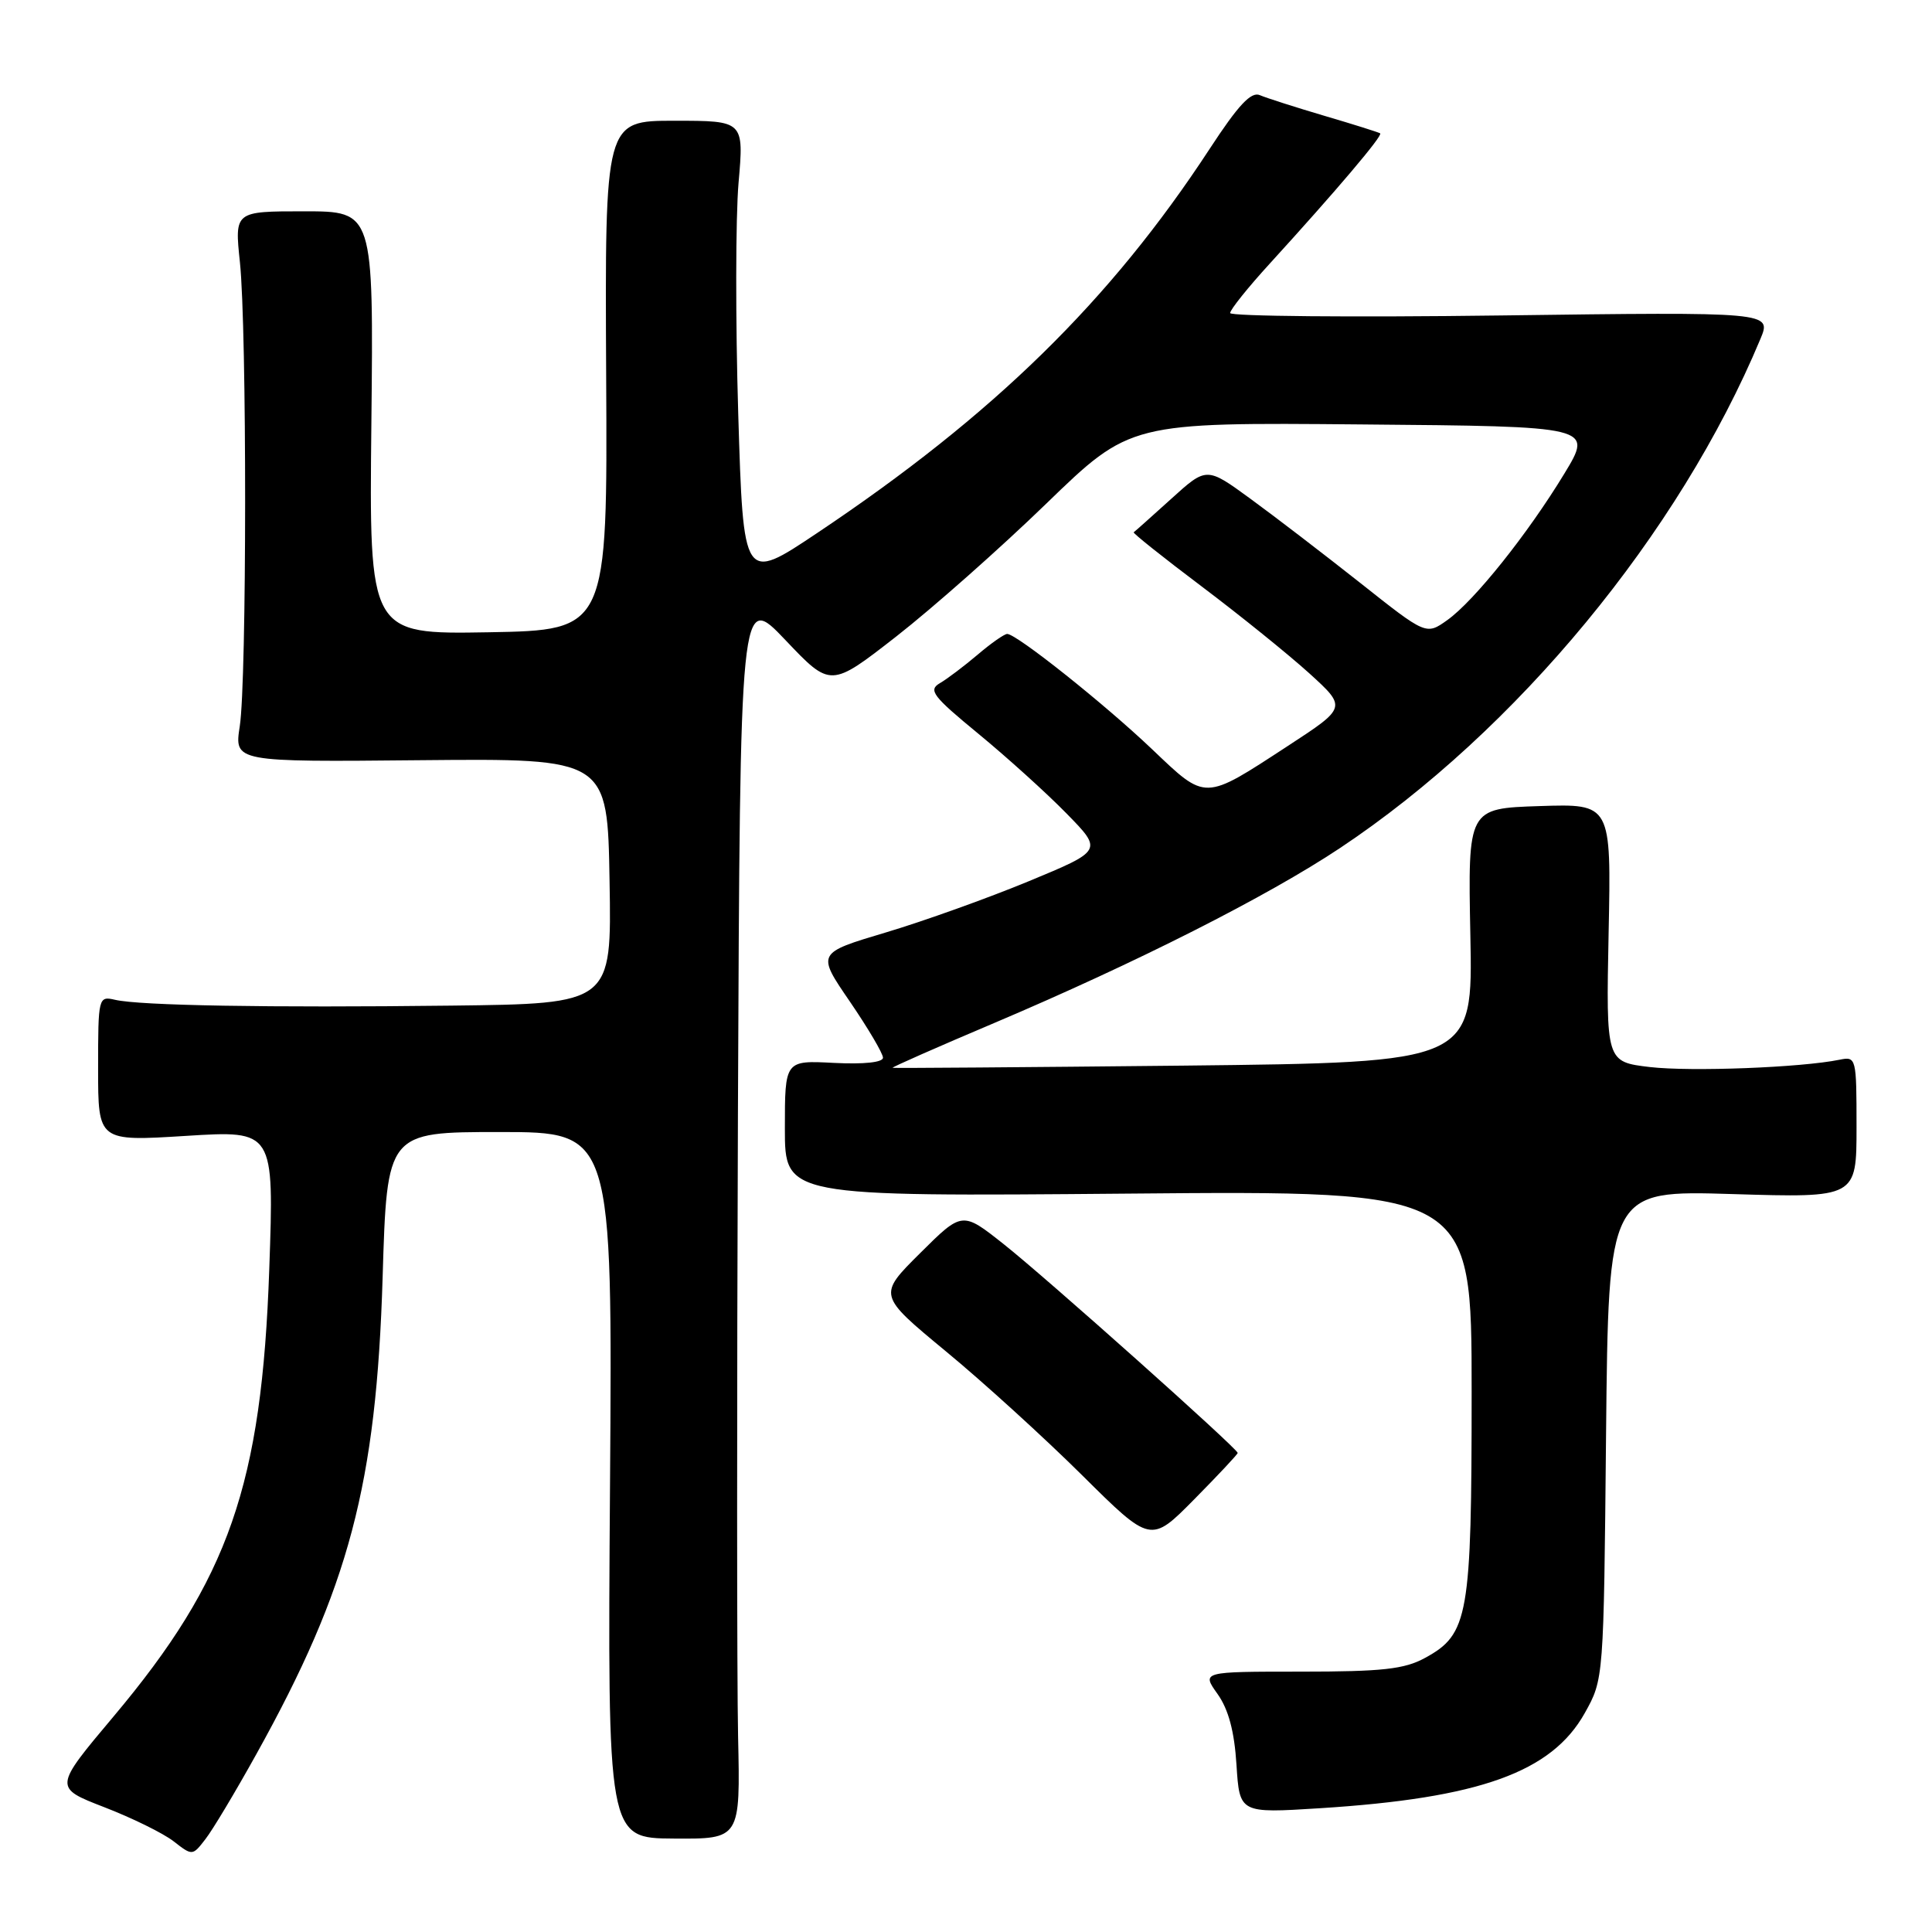 <?xml version="1.0" encoding="UTF-8" standalone="no"?>
<!DOCTYPE svg PUBLIC "-//W3C//DTD SVG 1.1//EN" "http://www.w3.org/Graphics/SVG/1.1/DTD/svg11.dtd" >
<svg xmlns="http://www.w3.org/2000/svg" xmlns:xlink="http://www.w3.org/1999/xlink" version="1.1" viewBox="0 0 256 256">
 <g >
 <path fill="currentColor"
d=" M 33.97 232.43 C 46.26 210.33 49.87 196.68 50.70 169.25 C 51.28 150.00 51.28 150.00 66.22 150.00 C 81.16 150.00 81.16 150.00 80.83 196.78 C 80.50 243.57 80.50 243.57 89.30 243.62 C 98.10 243.68 98.10 243.68 97.80 230.09 C 97.64 222.61 97.63 185.45 97.78 147.50 C 98.07 78.50 98.07 78.50 104.07 84.81 C 110.06 91.12 110.06 91.12 118.78 84.32 C 123.58 80.57 132.51 72.67 138.63 66.74 C 149.75 55.97 149.75 55.97 180.42 56.24 C 211.08 56.50 211.08 56.50 207.29 62.75 C 202.44 70.74 195.35 79.62 191.77 82.17 C 188.97 84.16 188.97 84.16 180.24 77.24 C 175.43 73.44 168.89 68.42 165.69 66.09 C 159.88 61.85 159.88 61.85 155.19 66.10 C 152.61 68.43 150.38 70.43 150.22 70.53 C 150.07 70.63 154.12 73.86 159.22 77.70 C 164.33 81.55 170.74 86.73 173.48 89.21 C 178.46 93.74 178.46 93.74 170.68 98.82 C 159.45 106.15 159.87 106.14 152.68 99.30 C 146.35 93.27 134.70 84.00 133.46 84.00 C 133.08 84.00 131.31 85.24 129.54 86.75 C 127.76 88.26 125.51 89.96 124.53 90.53 C 122.97 91.44 123.60 92.26 129.62 97.21 C 133.40 100.32 138.67 105.08 141.31 107.78 C 146.13 112.70 146.13 112.70 136.31 116.77 C 130.92 119.00 122.39 122.06 117.36 123.56 C 108.21 126.29 108.21 126.29 112.61 132.71 C 115.02 136.24 117.00 139.59 117.00 140.15 C 117.00 140.77 114.48 141.04 110.50 140.84 C 104.00 140.50 104.00 140.50 104.00 149.53 C 104.00 158.55 104.00 158.55 149.50 158.16 C 195.00 157.76 195.00 157.76 195.00 184.41 C 195.00 214.18 194.59 216.54 188.83 219.68 C 186.09 221.18 183.17 221.50 172.36 221.50 C 159.22 221.50 159.22 221.50 161.33 224.46 C 162.78 226.50 163.56 229.41 163.84 233.84 C 164.25 240.27 164.25 240.27 174.89 239.60 C 196.06 238.26 205.60 234.83 209.99 226.99 C 212.50 222.50 212.50 222.50 212.81 190.11 C 213.13 157.72 213.13 157.72 229.56 158.22 C 246.00 158.72 246.00 158.72 246.00 149.34 C 246.00 140.14 245.96 139.97 243.75 140.42 C 238.66 141.46 224.05 142.02 218.62 141.39 C 212.81 140.70 212.81 140.70 213.15 123.60 C 213.50 106.50 213.50 106.50 204.00 106.81 C 194.50 107.12 194.50 107.12 194.83 123.95 C 195.17 140.78 195.17 140.78 156.83 141.20 C 135.75 141.42 118.39 141.55 118.27 141.49 C 118.14 141.42 124.21 138.74 131.77 135.54 C 150.57 127.56 167.93 118.78 177.56 112.37 C 200.92 96.83 222.51 70.68 233.26 44.92 C 234.76 41.33 234.76 41.33 198.88 41.80 C 179.15 42.06 163.00 41.91 163.00 41.48 C 163.00 41.04 165.36 38.09 168.25 34.93 C 177.06 25.27 183.28 17.94 182.88 17.67 C 182.67 17.53 179.35 16.48 175.50 15.35 C 171.65 14.21 167.80 12.98 166.94 12.61 C 165.78 12.10 164.08 13.92 160.29 19.72 C 147.11 39.87 131.66 54.99 108.29 70.62 C 98.50 77.17 98.50 77.17 97.82 54.83 C 97.45 42.55 97.47 28.79 97.86 24.25 C 98.58 16.00 98.58 16.00 89.36 16.00 C 80.15 16.00 80.15 16.00 80.32 49.75 C 80.50 83.50 80.50 83.50 64.71 83.78 C 48.91 84.05 48.91 84.05 49.21 56.02 C 49.50 28.00 49.50 28.00 40.29 28.00 C 31.08 28.00 31.08 28.00 31.79 34.75 C 32.72 43.59 32.71 90.15 31.77 96.23 C 31.04 100.97 31.04 100.97 55.77 100.73 C 80.50 100.50 80.50 100.50 80.77 116.75 C 81.05 133.00 81.05 133.00 59.77 133.25 C 35.48 133.54 18.52 133.24 15.25 132.48 C 13.04 131.97 13.00 132.12 13.00 141.60 C 13.00 151.24 13.00 151.24 24.66 150.51 C 36.32 149.78 36.32 149.78 35.68 168.14 C 34.69 196.75 30.33 209.26 15.04 227.45 C 7.12 236.87 7.12 236.87 13.81 239.46 C 17.49 240.88 21.62 242.91 23.00 243.98 C 25.49 245.92 25.51 245.91 27.21 243.71 C 28.16 242.50 31.20 237.42 33.97 232.43 Z  M 164.00 192.52 C 164.00 191.96 138.65 169.33 133.00 164.86 C 127.50 160.50 127.50 160.50 121.91 166.06 C 116.33 171.61 116.33 171.61 125.30 179.03 C 130.24 183.10 138.37 190.50 143.38 195.47 C 152.48 204.50 152.48 204.50 158.24 198.67 C 161.41 195.46 164.00 192.70 164.00 192.52 Z "/>
</g>
</svg>